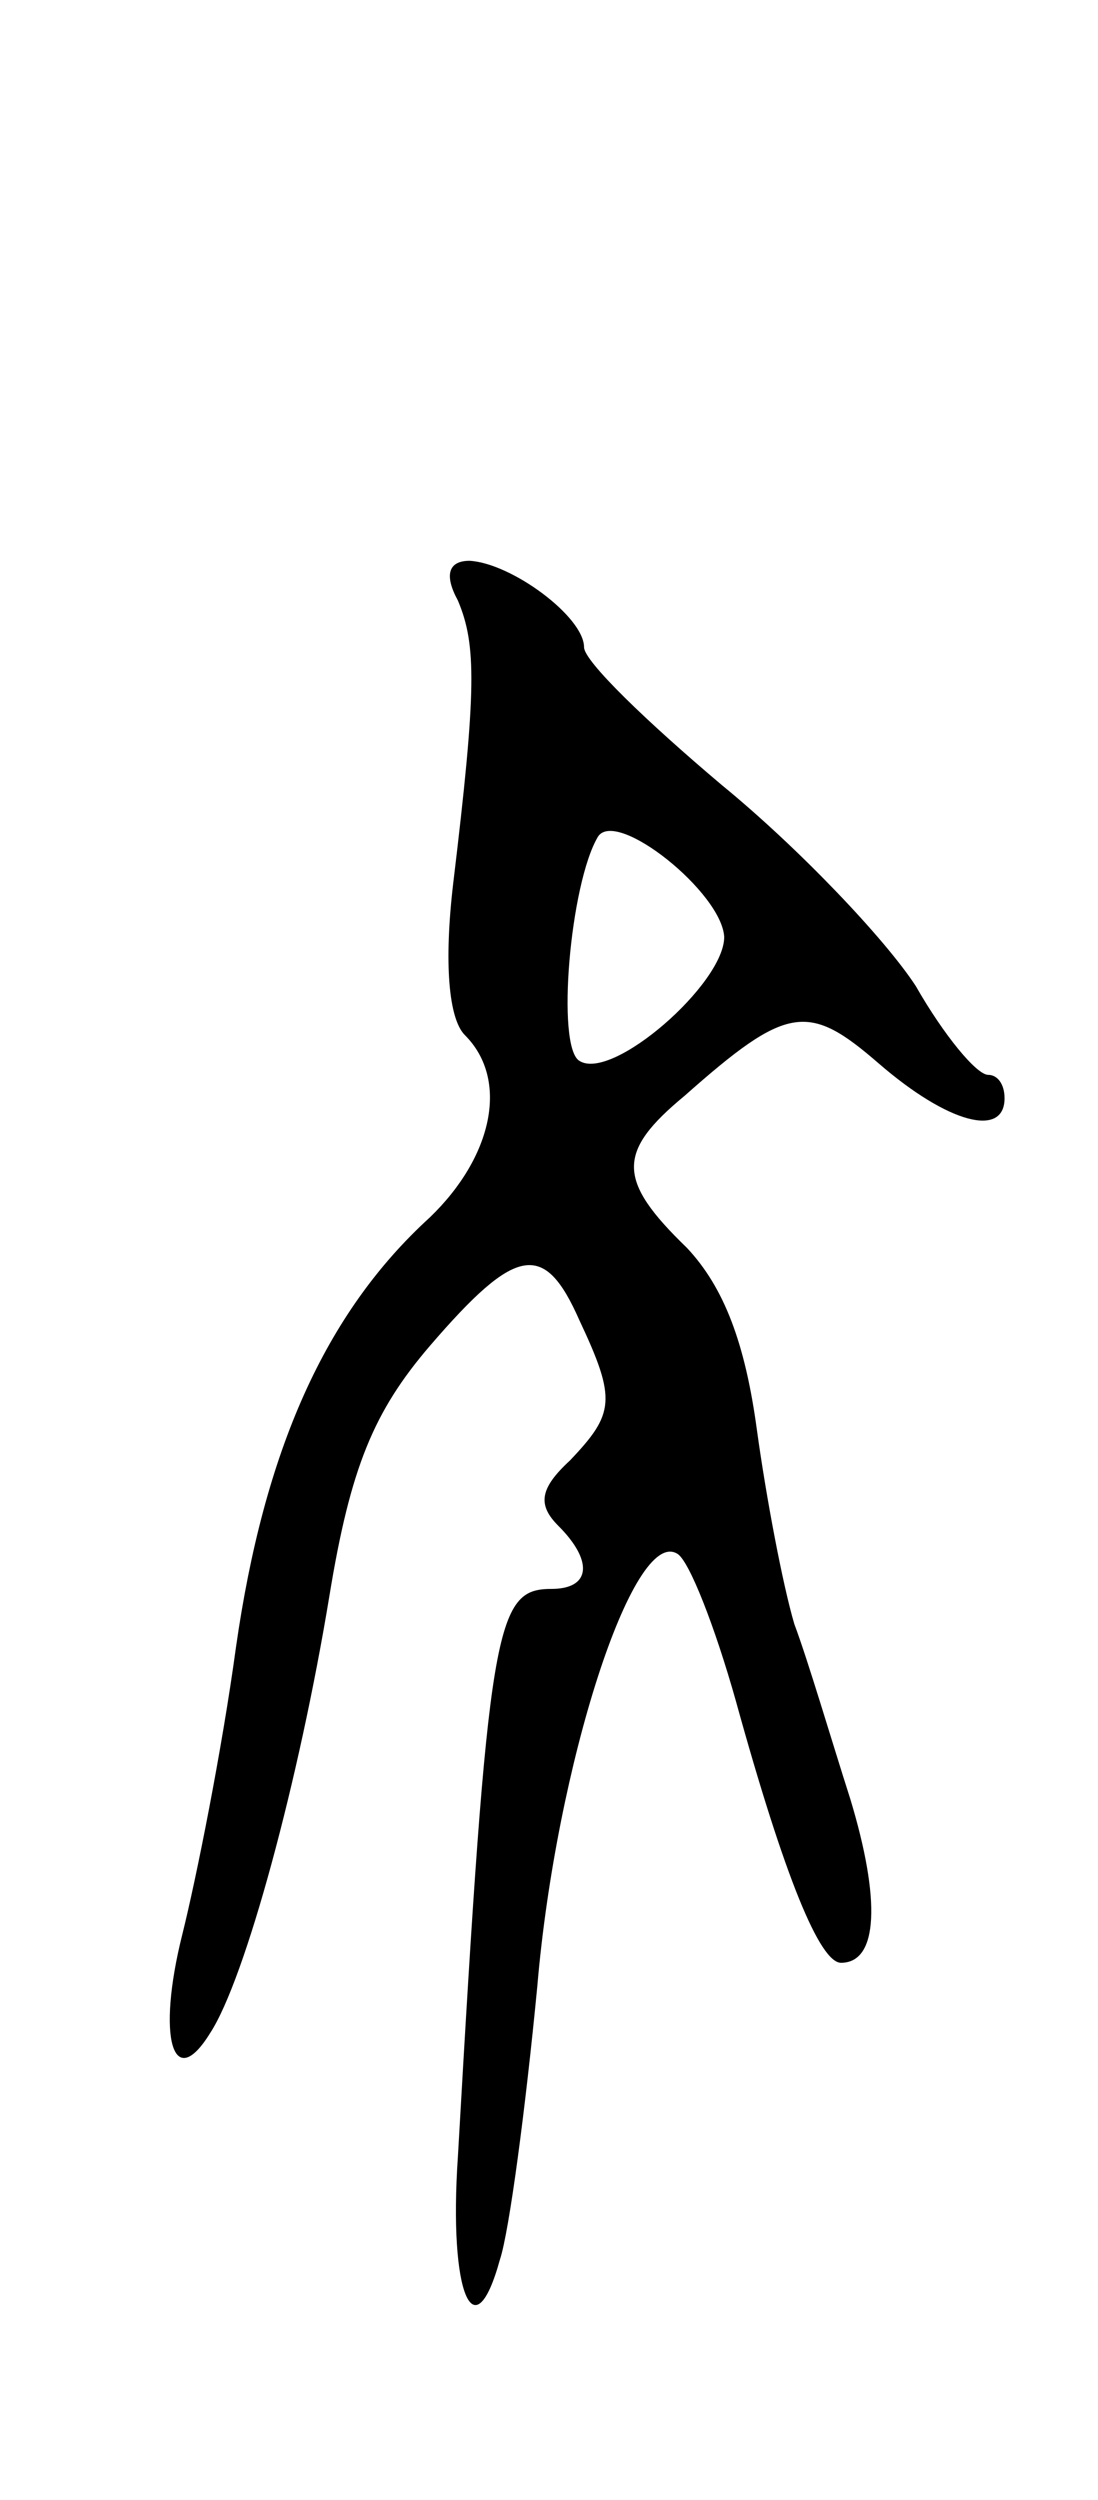 <svg version="1.0" xmlns="http://www.w3.org/2000/svg"
 width="47pt" height="107pt" viewBox="0 0 47 107"
 preserveAspectRatio="xMidYMid meet">
<g transform="translate(0,107) scale(0.1,-0.1)"
fill="#000000" stroke="none">
<path d="M196 813 c8 -19 8 -38 -2 -121 -4 -34 -2 -58 5 -65 19 -19 12 -52
-15 -78 -45 -41 -71 -100 -83 -184 -6 -44 -17 -99 -23 -123 -11 -44 -4 -68 12
-42 15 23 38 108 51 187 9 55 19 79 43 107 37 43 49 45 64 11 16 -34 15 -40
-4 -60 -13 -12 -14 -19 -5 -28 15 -15 14 -27 -3 -27 -24 0 -27 -15 -40 -243
-4 -59 7 -84 18 -44 4 12 11 65 16 117 8 94 41 197 60 185 5 -3 16 -31 25 -63
21 -76 36 -112 45 -112 16 0 17 27 4 70 -8 25 -18 59 -24 75 -5 17 -12 54 -16
83 -5 37 -14 61 -30 78 -30 29 -30 41 -1 65 44 39 53 40 83 14 30 -26 54 -32
54 -15 0 6 -3 10 -7 10 -5 0 -19 17 -31 38 -13 20 -50 59 -83 86 -32 27 -59
53 -59 59 0 13 -31 36 -49 37 -9 0 -11 -6 -5 -17z m114 -144 c0 -20 -48 -62
-62 -53 -10 6 -4 76 8 96 8 12 53 -24 54 -43z"/>
</g>
</svg>
